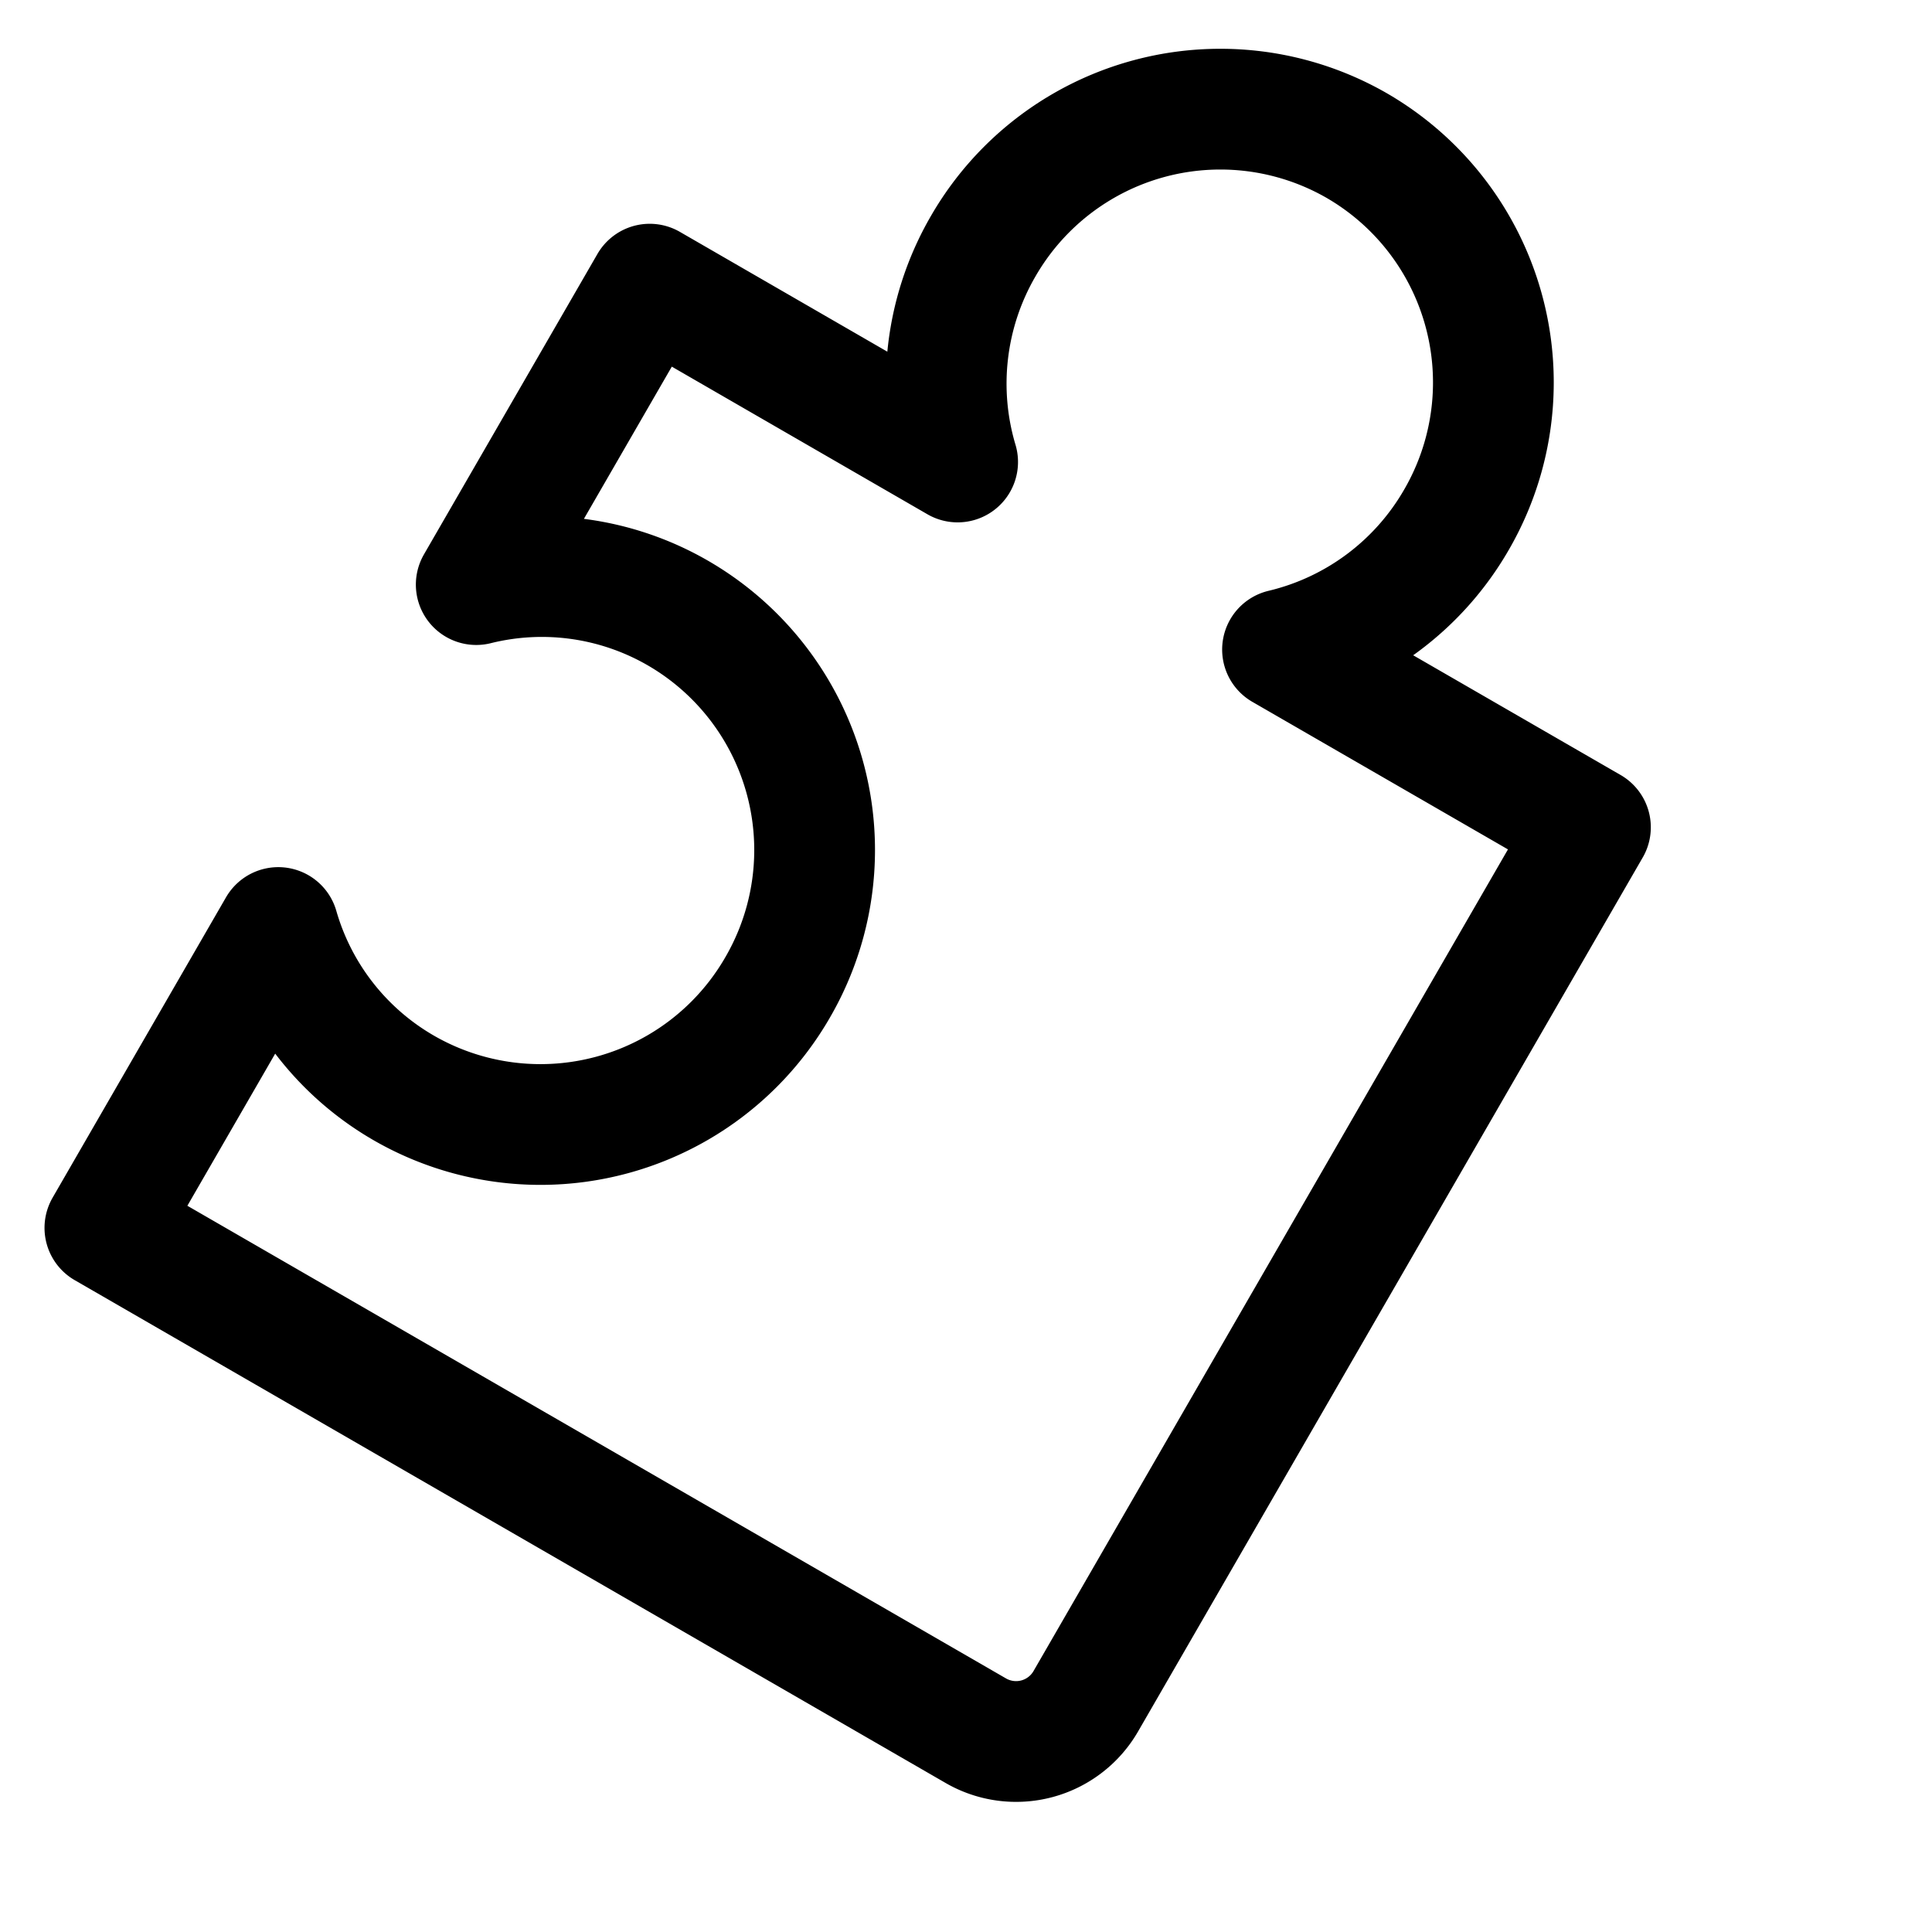 <svg xmlns="http://www.w3.org/2000/svg" fill="none" viewBox="0 0 24 24" stroke-width="1.5" stroke="currentColor" aria-hidden="true">
  <g clip-path="url(#clip0_920_648)">
    <path stroke-linejoin="round" d="M5.018 13.516a3.4 3.4 0 004.643-1.252 3.4 3.4 0 00-1.237-4.647 3.378 3.378 0 00-2.508-.355L8.071 3.53l3.825 2.209a3.401 3.401 0 01.316-2.678 3.4 3.4 0 014.643-1.252 3.4 3.4 0 011.238 4.647 3.401 3.401 0 01-2.161 1.613l3.825 2.208-6.269 10.857a1 1 0 01-1.365.366l-10.82-6.247 2.154-3.731a3.378 3.378 0 001.561 1.994z"/>
  </g>
  <defs>
    <clipPath id="clip0_920_648">
      <path fill="#fff" d="M0 0h24v24H0z"/>
    </clipPath>
  </defs>
</svg>
